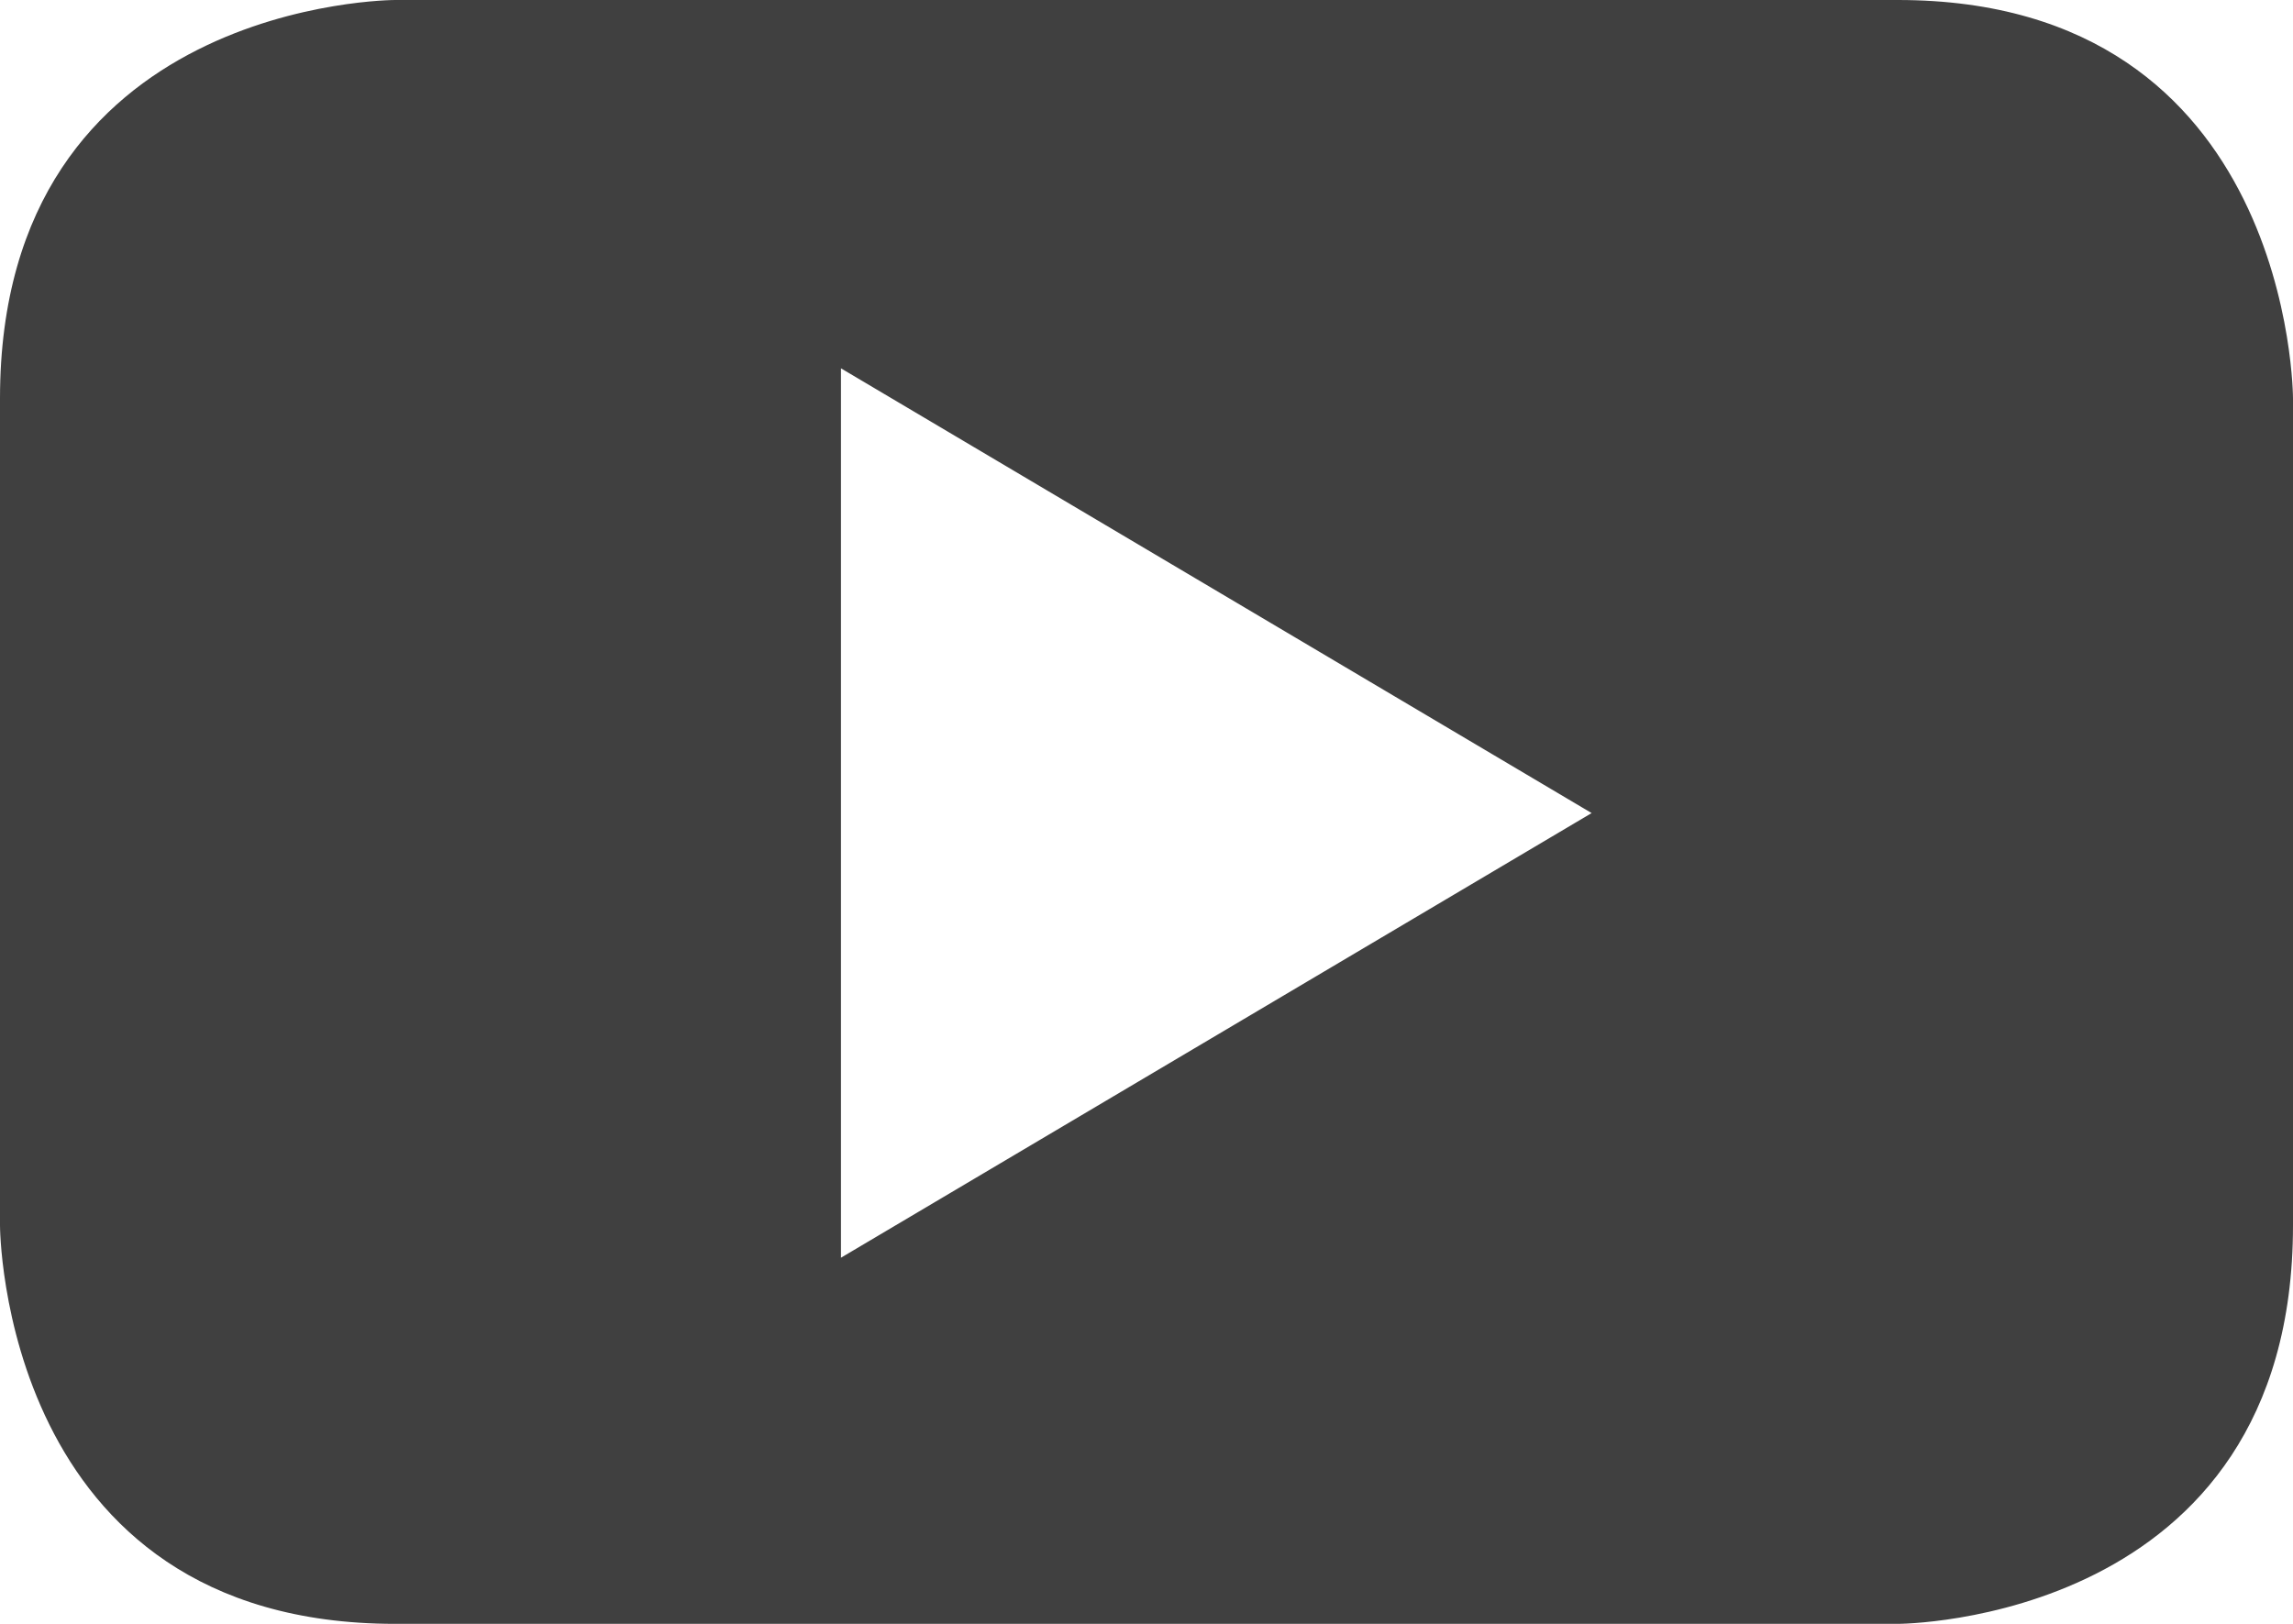 <?xml version="1.0" encoding="UTF-8" standalone="no"?>
<svg width="24px" height="17px" viewBox="0 0 24 17" version="1.1" xmlns="http://www.w3.org/2000/svg" xmlns:xlink="http://www.w3.org/1999/xlink">
    <!-- Generator: Sketch 3.8.2 (29753) - http://www.bohemiancoding.com/sketch -->
    <title>Shape</title>
    <desc>Created with Sketch.</desc>
    <defs></defs>
    <g id="Page-1" stroke="none" stroke-width="1" fill="none" fill-rule="evenodd">
        <g id="Desktop-Copy-4" transform="translate(-377, -2002)" fill="#404040">
            <path d="M401,2014.828 L401,2006.172 C401,2006.172 401,2002 396.864,2002 L381.135,2002 C381.135,2002 377,2002 377,2006.172 L377,2014.828 C377,2014.828 377,2019 381.135,2019 L396.864,2019 C396.864,2019 401,2019 401,2014.828 M393.659,2010.512 L385.802,2015.167 L385.802,2005.856 L393.659,2010.512" id="Shape"></path>
        </g>
    </g>
</svg>